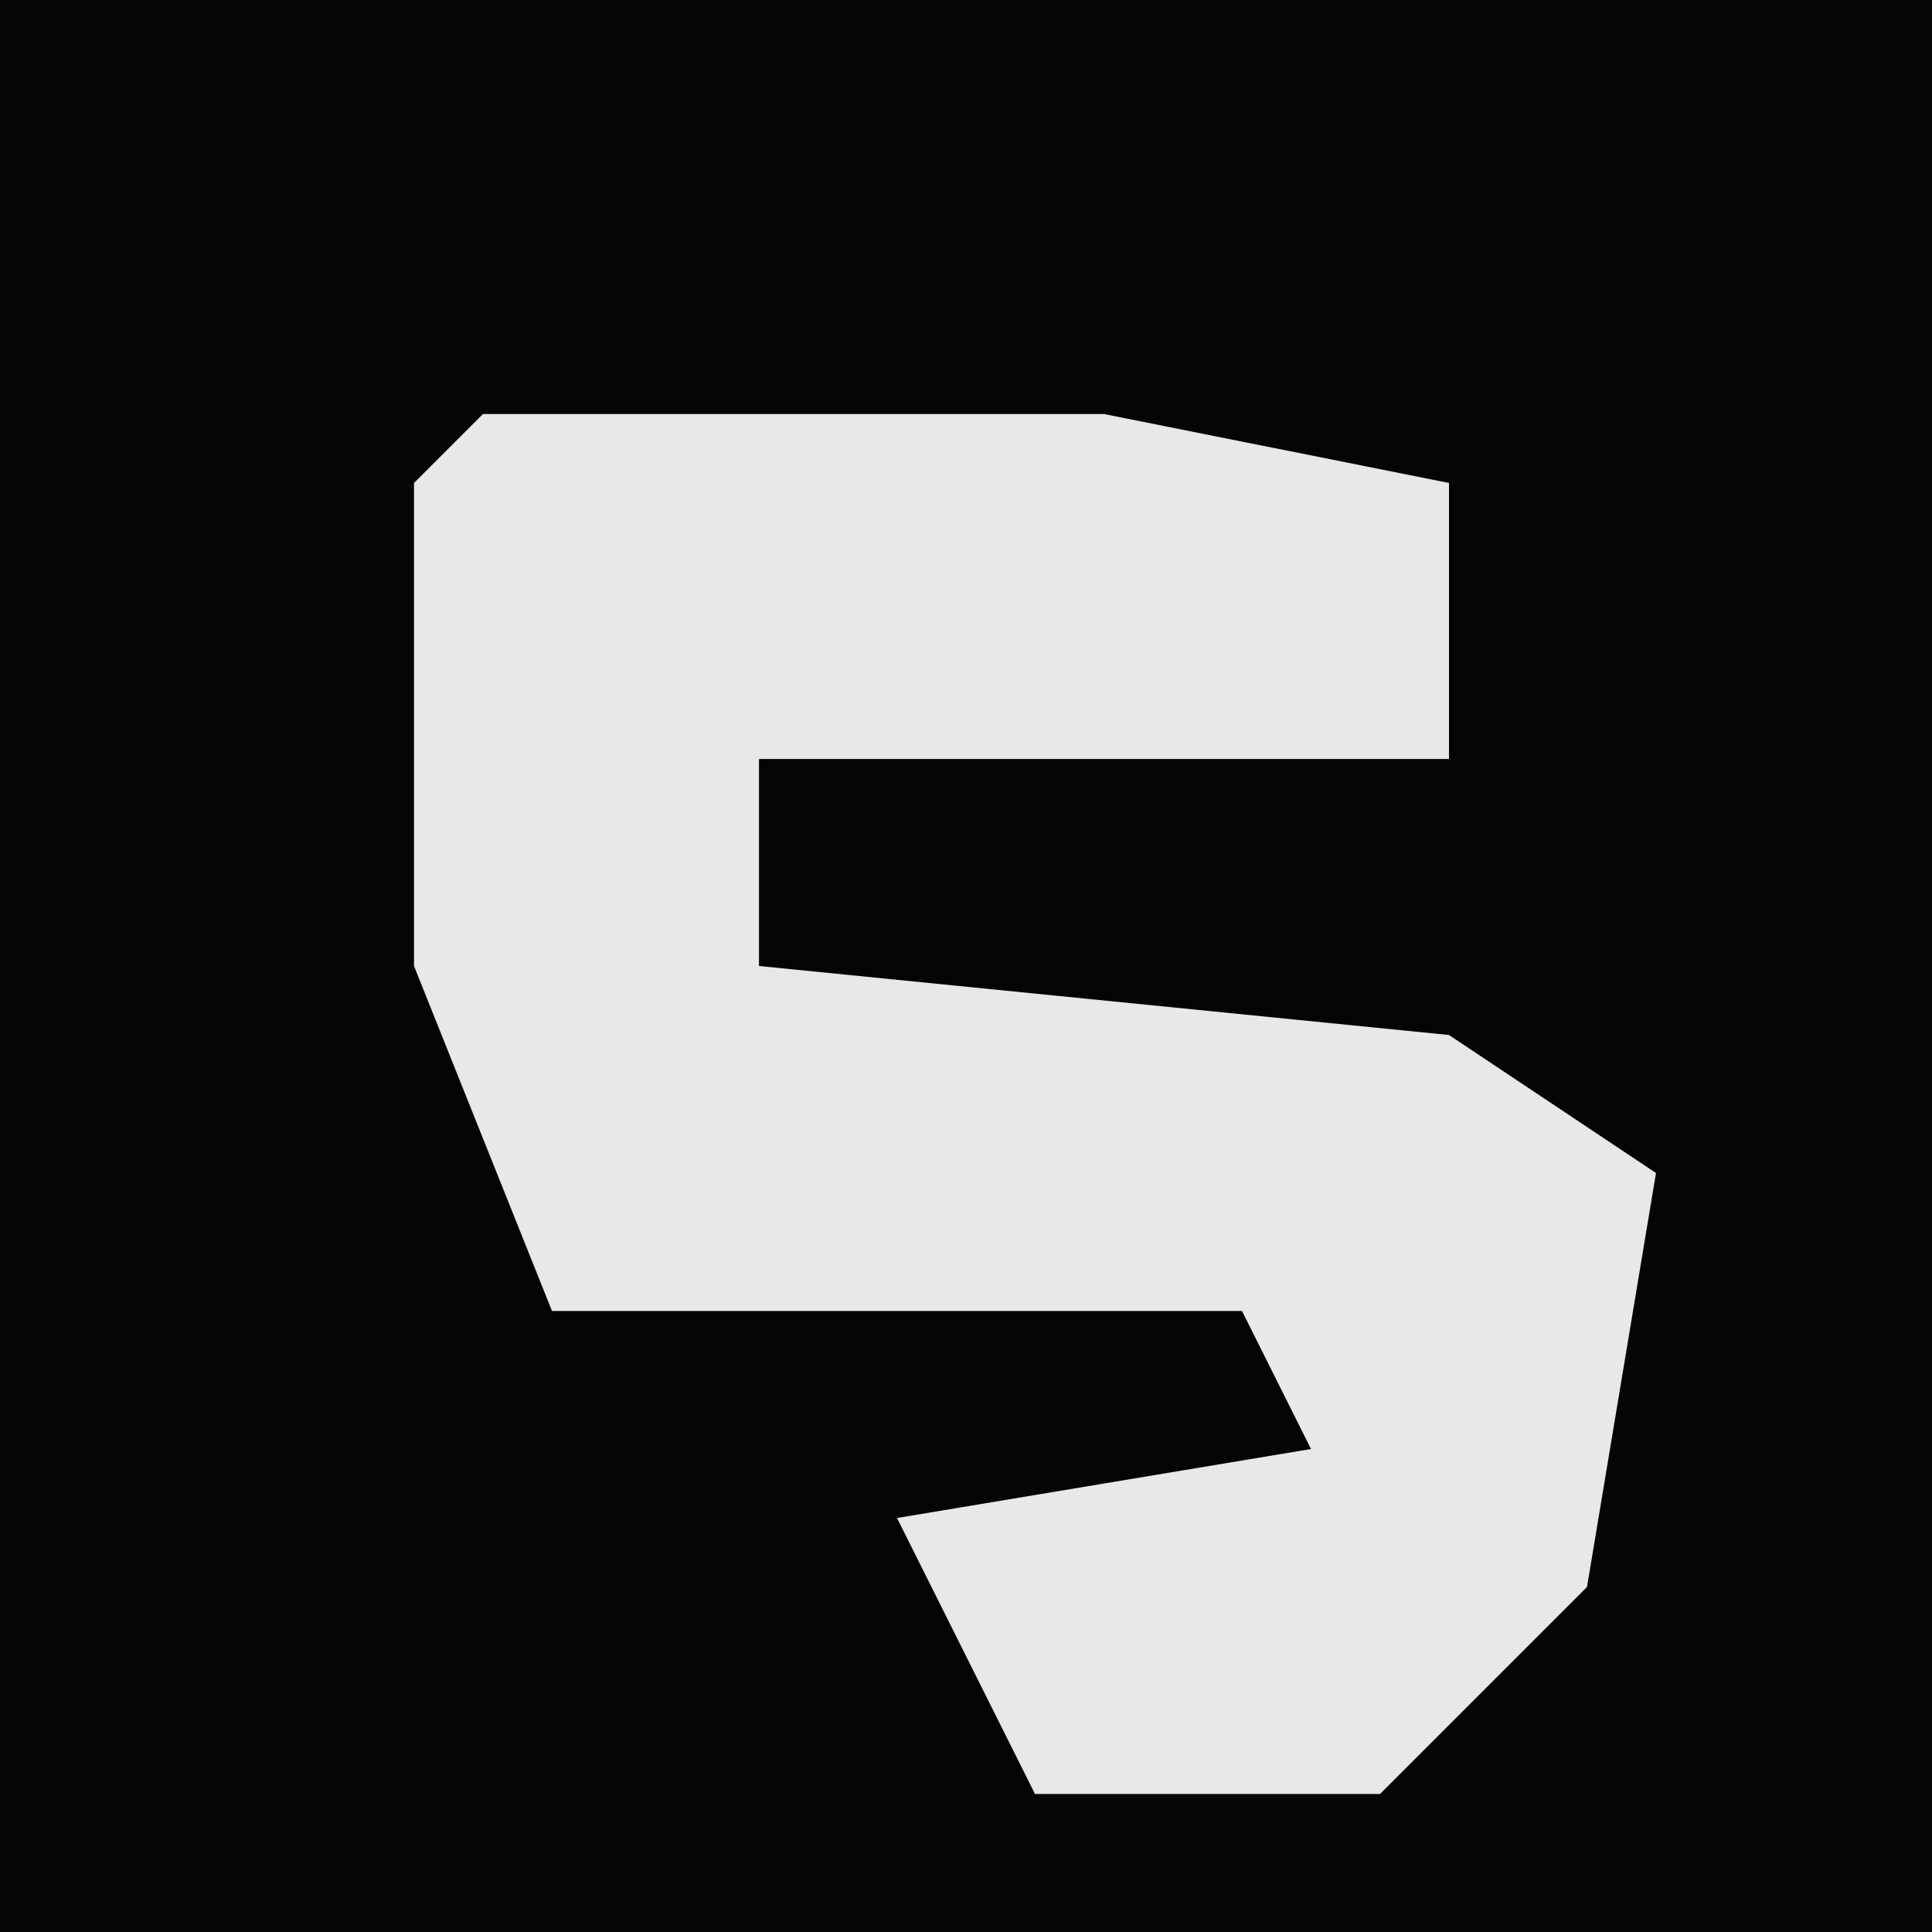<?xml version="1.0" encoding="UTF-8"?>
<svg version="1.1" xmlns="http://www.w3.org/2000/svg" width="28" height="28">
<path d="M0,0 L28,0 L28,28 L0,28 Z " fill="#040404" transform="translate(0,0)"/>
<path d="M0,0 L9,0 L14,1 L14,5 L4,5 L4,8 L14,9 L17,11 L16,17 L13,20 L8,20 L6,16 L12,15 L11,13 L1,13 L-1,8 L-1,1 Z " fill="#E8E8E8" transform="translate(7,6)"/>
</svg>
